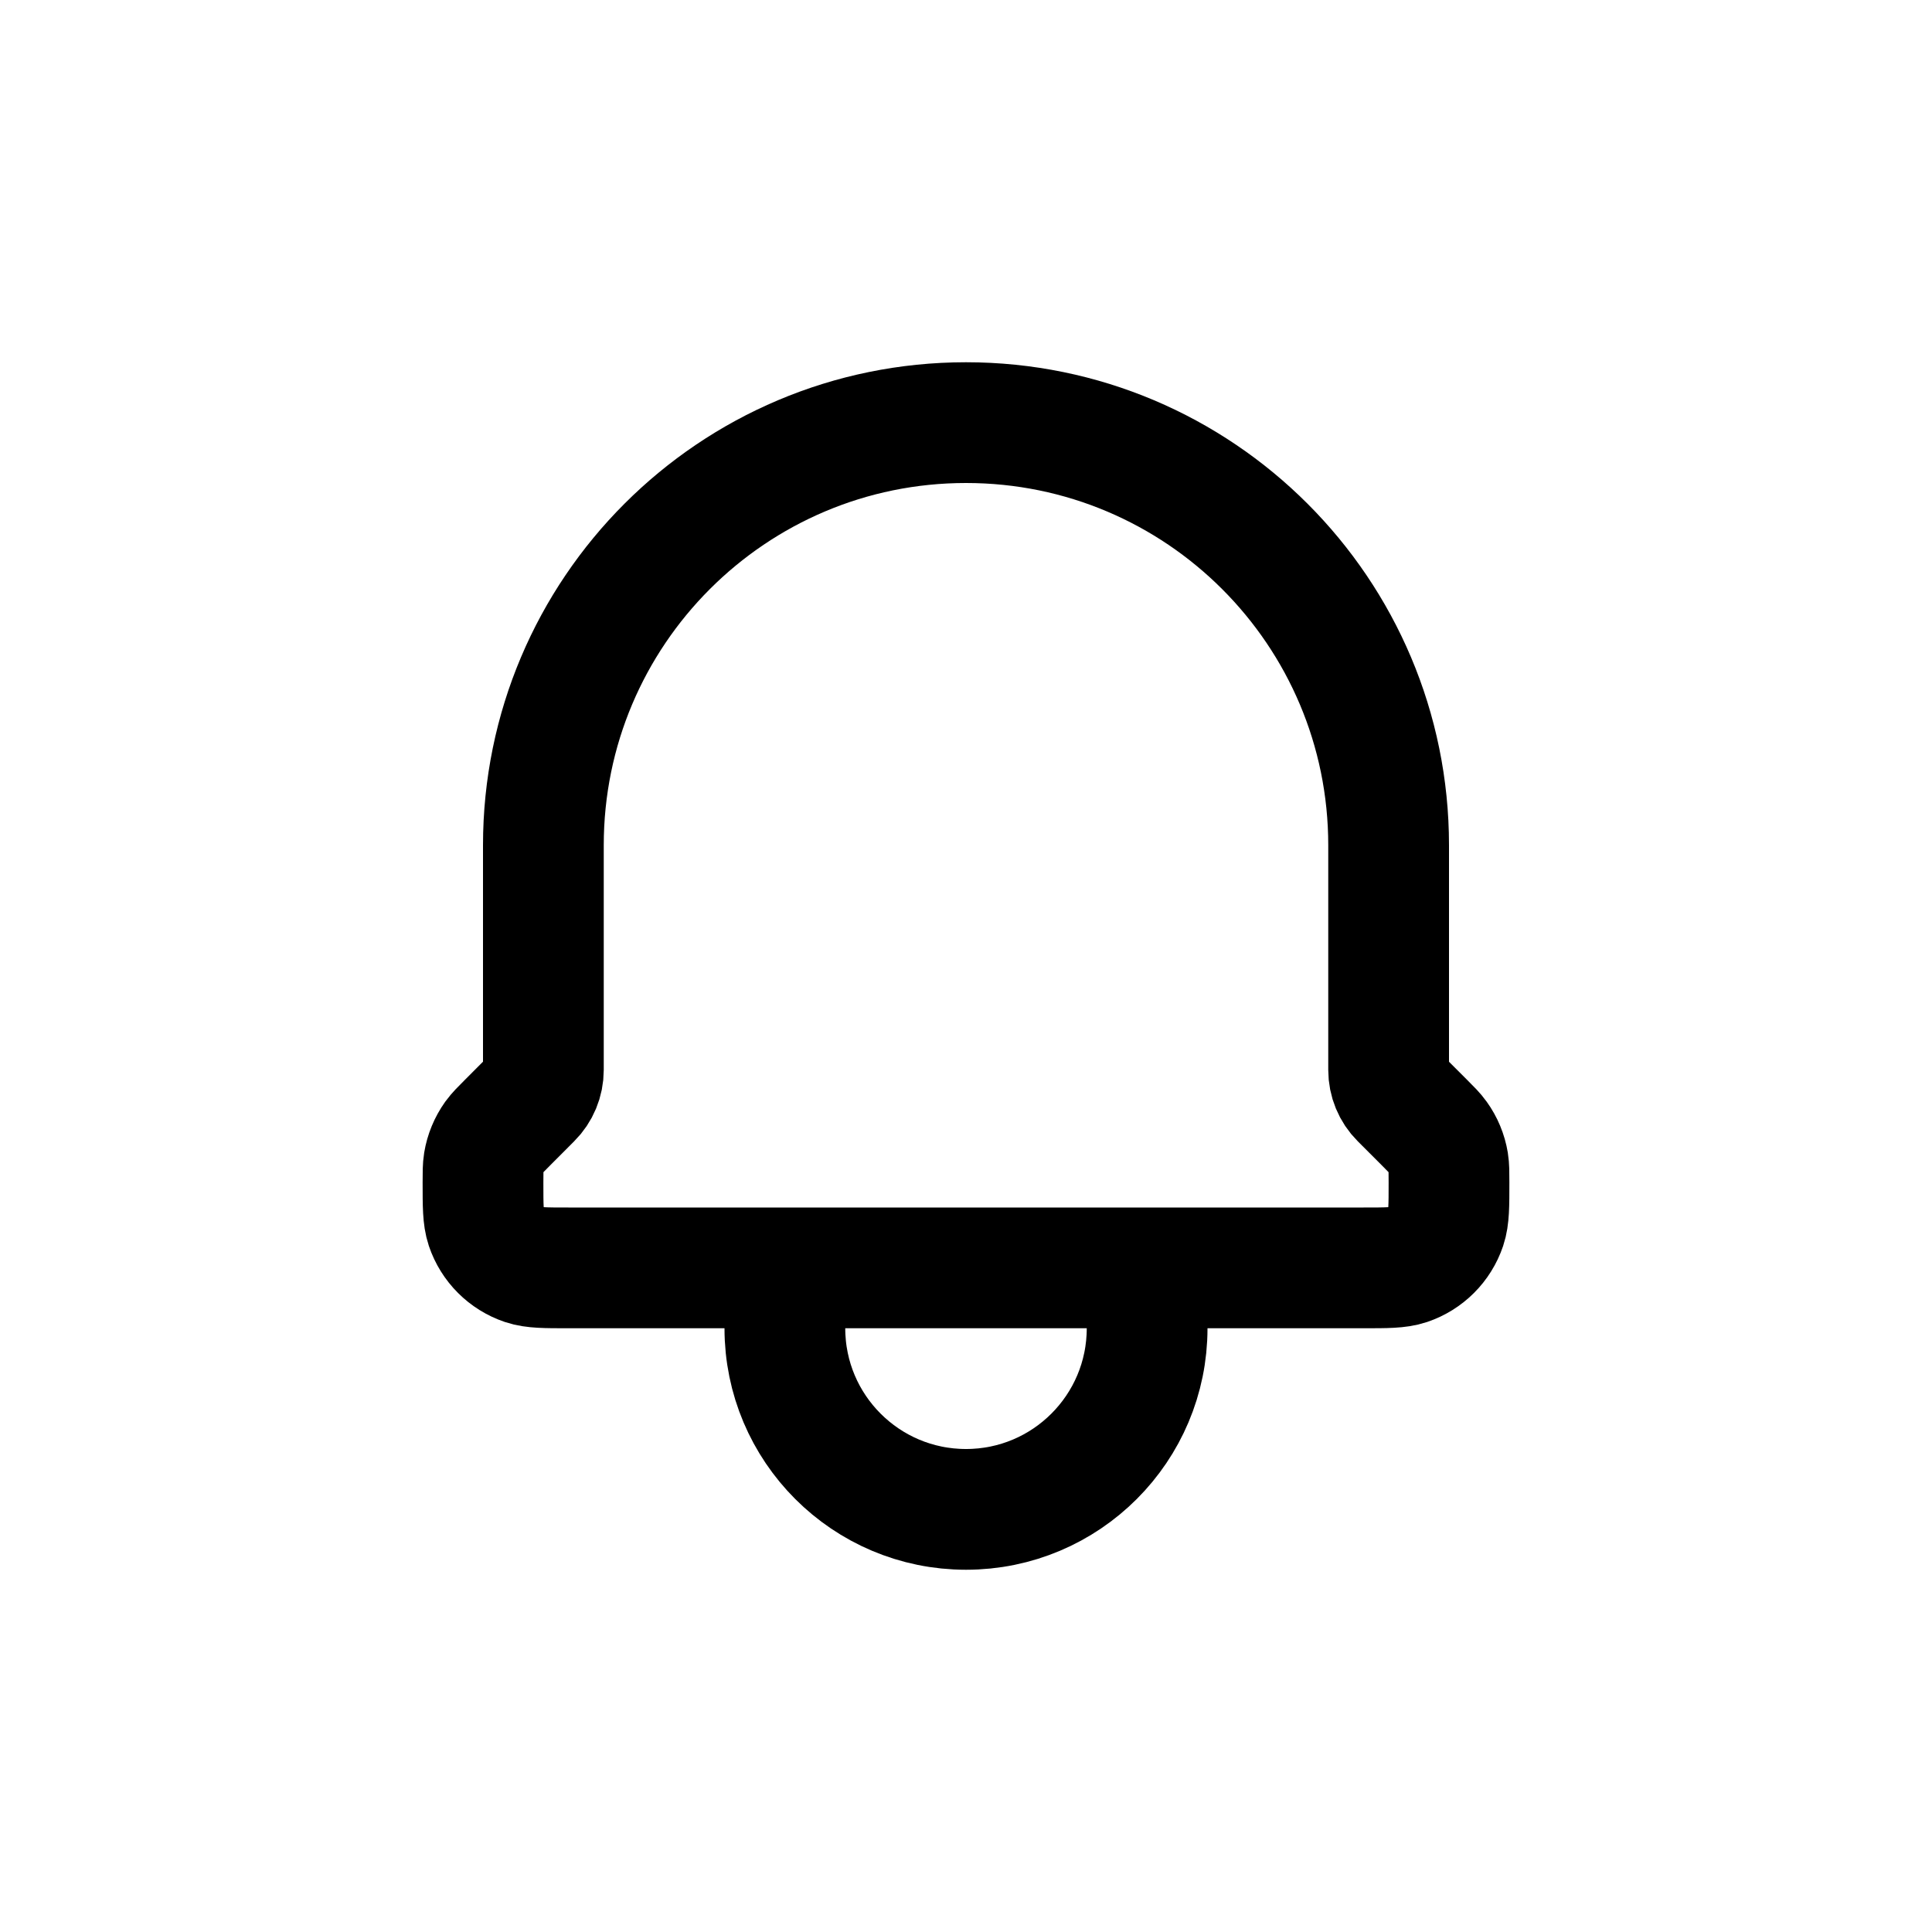 <svg width="32" height="32" viewBox="0 0 32 32" fill="none" xmlns="http://www.w3.org/2000/svg">
<path d="M8.414 18.586L8.803 18.196C8.929 18.071 9 17.9 9 17.722V14C9 10.134 12.134 7 16 7C19.866 7 23 10.134 23 14V17.722C23 17.9 23.07 18.071 23.196 18.196L23.586 18.586C23.705 18.705 23.765 18.765 23.812 18.831C23.902 18.956 23.962 19.1 23.987 19.252C24 19.333 24 19.417 24 19.586C24 19.971 24 20.164 23.948 20.32C23.848 20.616 23.616 20.848 23.32 20.948C23.164 21 22.971 21 22.585 21H9.414C9.028 21 8.836 21 8.68 20.948C8.384 20.848 8.152 20.616 8.052 20.32C8 20.164 8 19.971 8 19.586C8 19.417 8 19.333 8.013 19.252C8.038 19.1 8.098 18.956 8.187 18.831C8.235 18.765 8.295 18.705 8.414 18.586ZM19 21V22C19 23.657 17.657 25 16 25C14.343 25 13 23.657 13 22V21H19Z" stroke="black" stroke-width="2" stroke-linecap="round" stroke-linejoin="round"/>
</svg>
